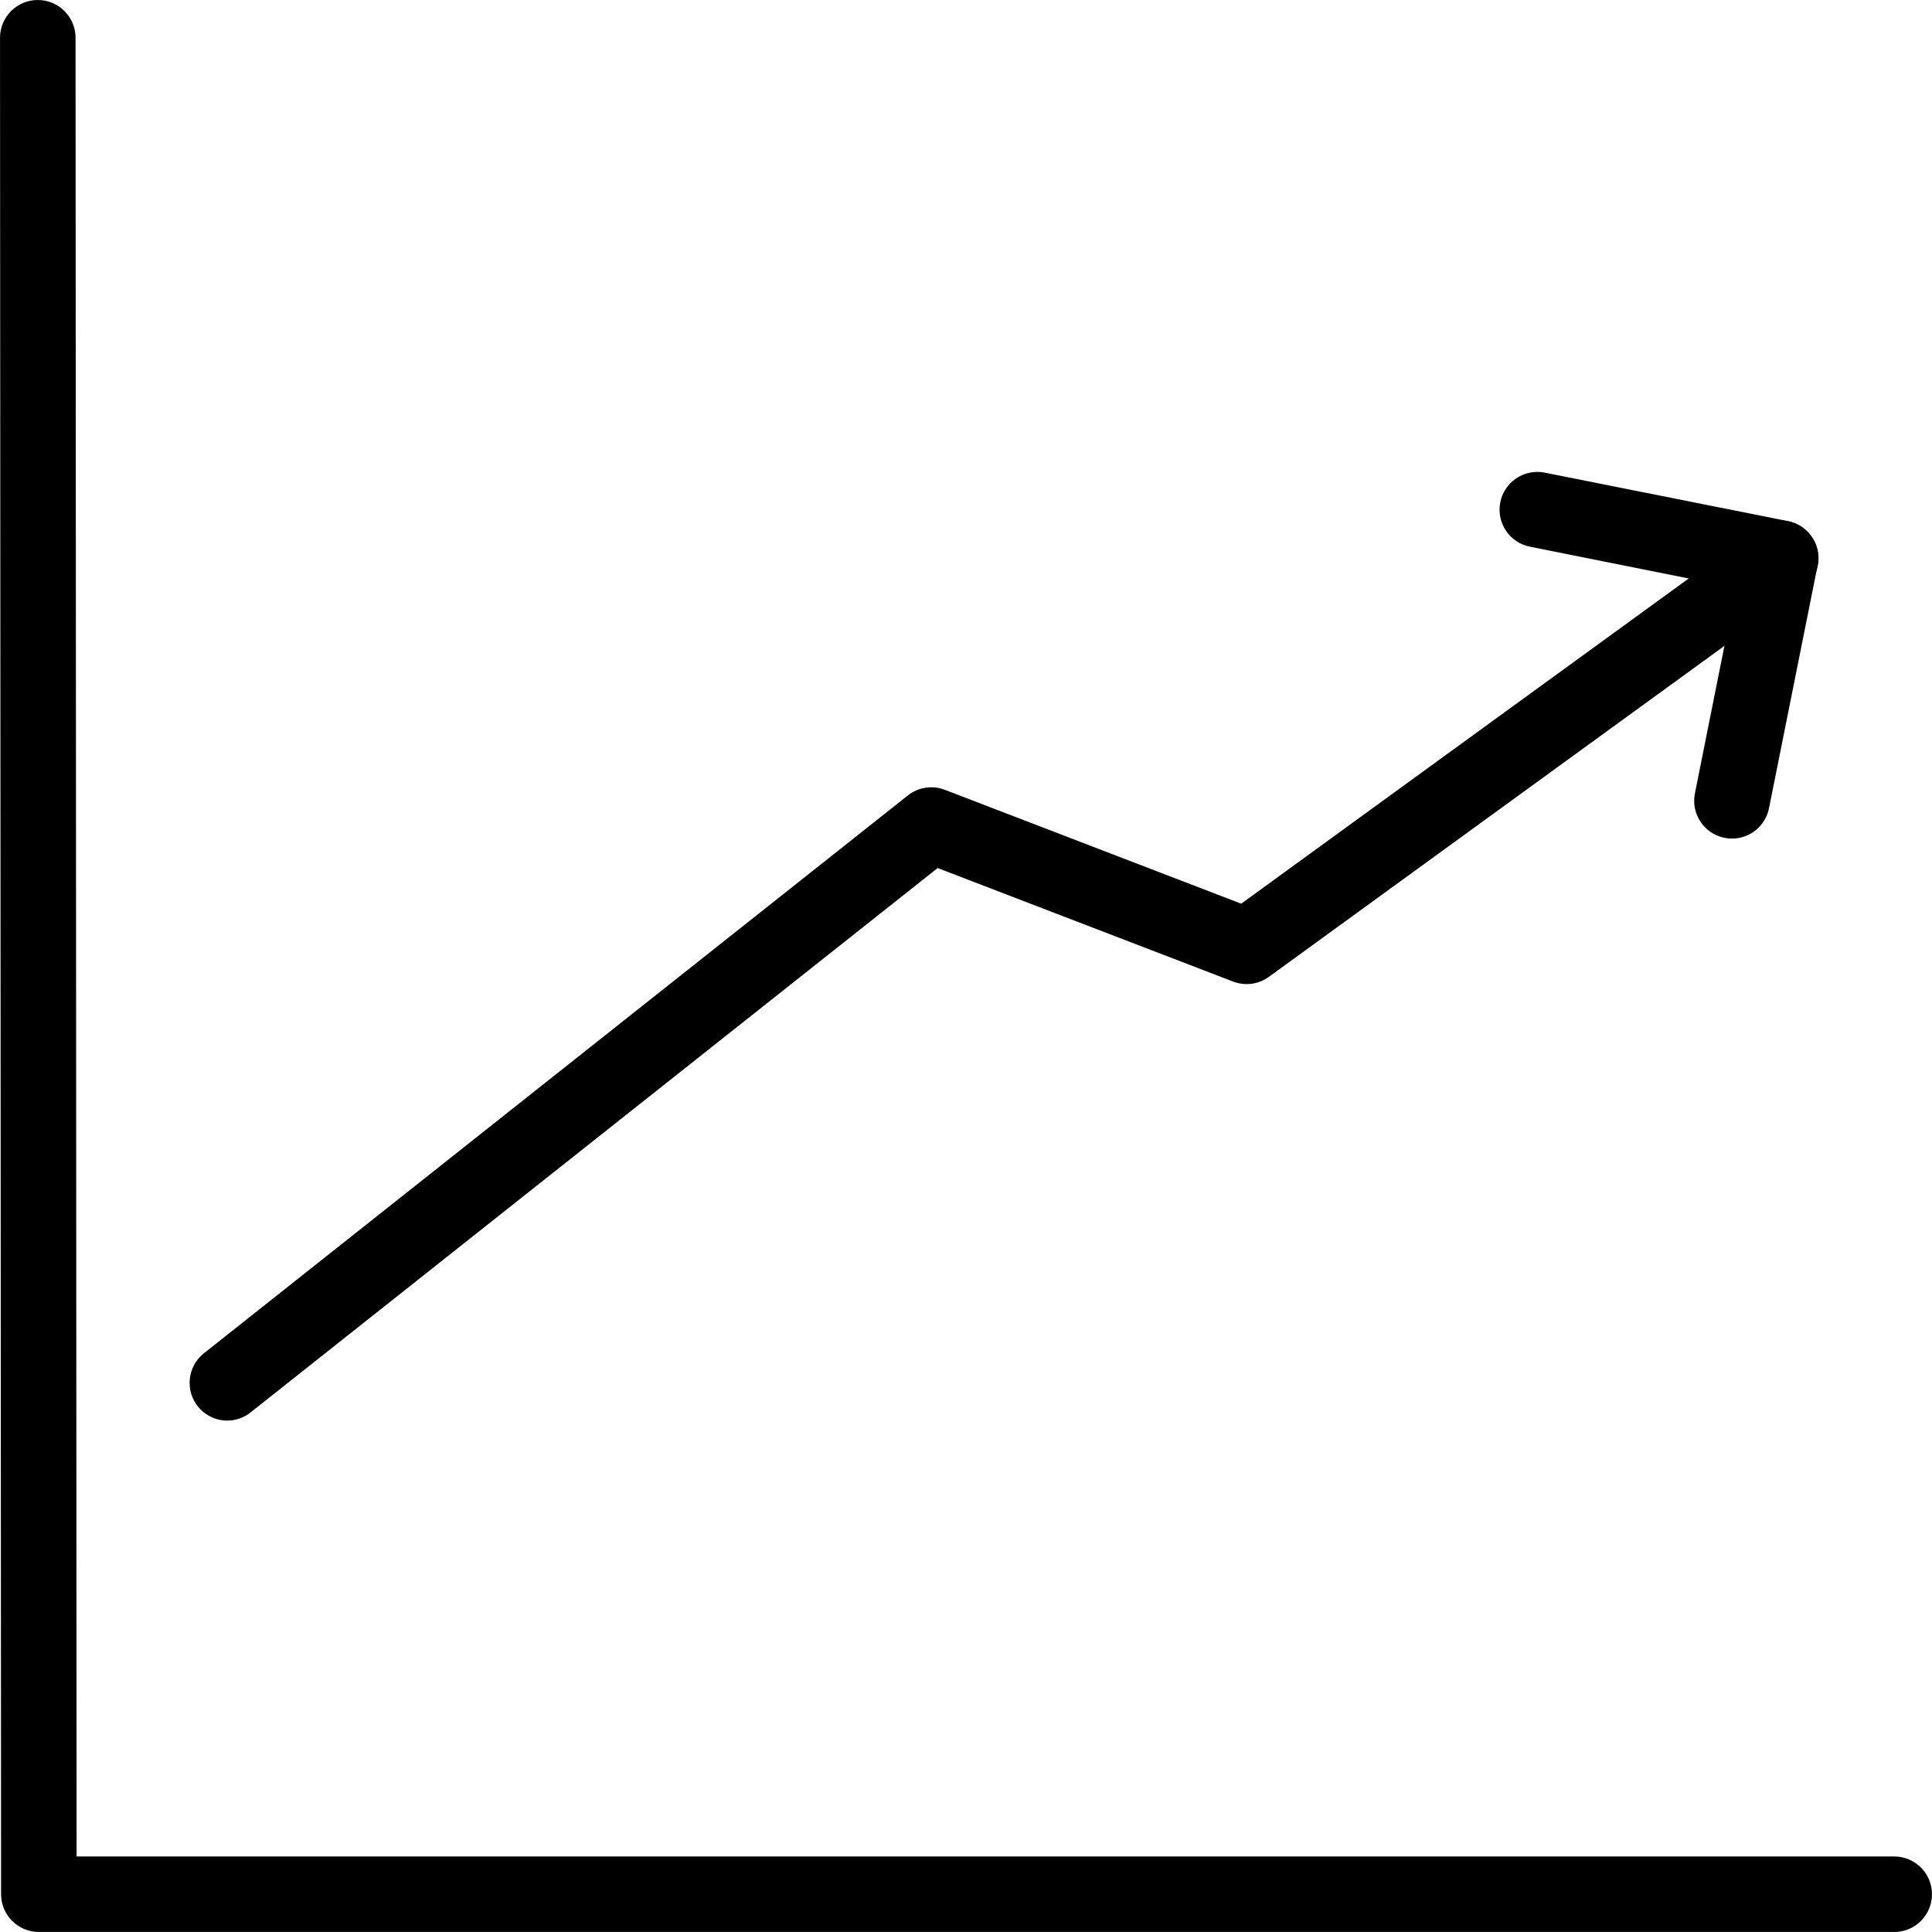 <svg id="Capa_1" enable-background="new 0 0 511.62 511.62" viewBox="0 0 511.62 511.62" xmlns="http://www.w3.org/2000/svg"><g><g id="Layer_2_8_"><g id="graph_statistics_stats_graphic_bars_business_and_finance_finances_business_8_"><path d="m501.615 511.61h-491.33c-5.523 0-10-4.477-10-10l-.28-491.61c0-5.523 4.477-10 10-10 5.523 0 10 4.477 10 10l.28 481.62h481.33c5.523 0 10 4.477 10 10s-4.477 10-10 10z"/><path d="m60.175 376.2c-5.523-.021-9.983-4.515-9.962-10.037.011-3.042 1.407-5.914 3.792-7.803l186.4-147.71c2.769-2.194 6.491-2.765 9.79-1.5l78.49 30.16 137-99.56c4.468-3.247 10.723-2.258 13.97 2.21s2.258 10.723-2.21 13.97l-141.44 102.76c-2.743 1.991-6.307 2.458-9.47 1.24l-78.23-30.06-181.92 144.13c-1.762 1.414-3.951 2.189-6.21 2.2z"/><path d="m458.675 222.07c-.672-.002-1.341-.069-2-.2-5.415-1.085-8.925-6.355-7.84-11.77l10.89-54.41-54.44-10.89c-5.431-1.005-9.018-6.223-8.013-11.653 1.005-5.431 6.223-9.018 11.653-8.013.094.017.187.036.28.056l64.27 12.81c5.416 1.08 8.931 6.346 7.852 11.762-.001.003-.001.005-.002.008l-12.86 64.23c-.921 4.681-5.02 8.06-9.79 8.07z"/></g></g></g></svg>